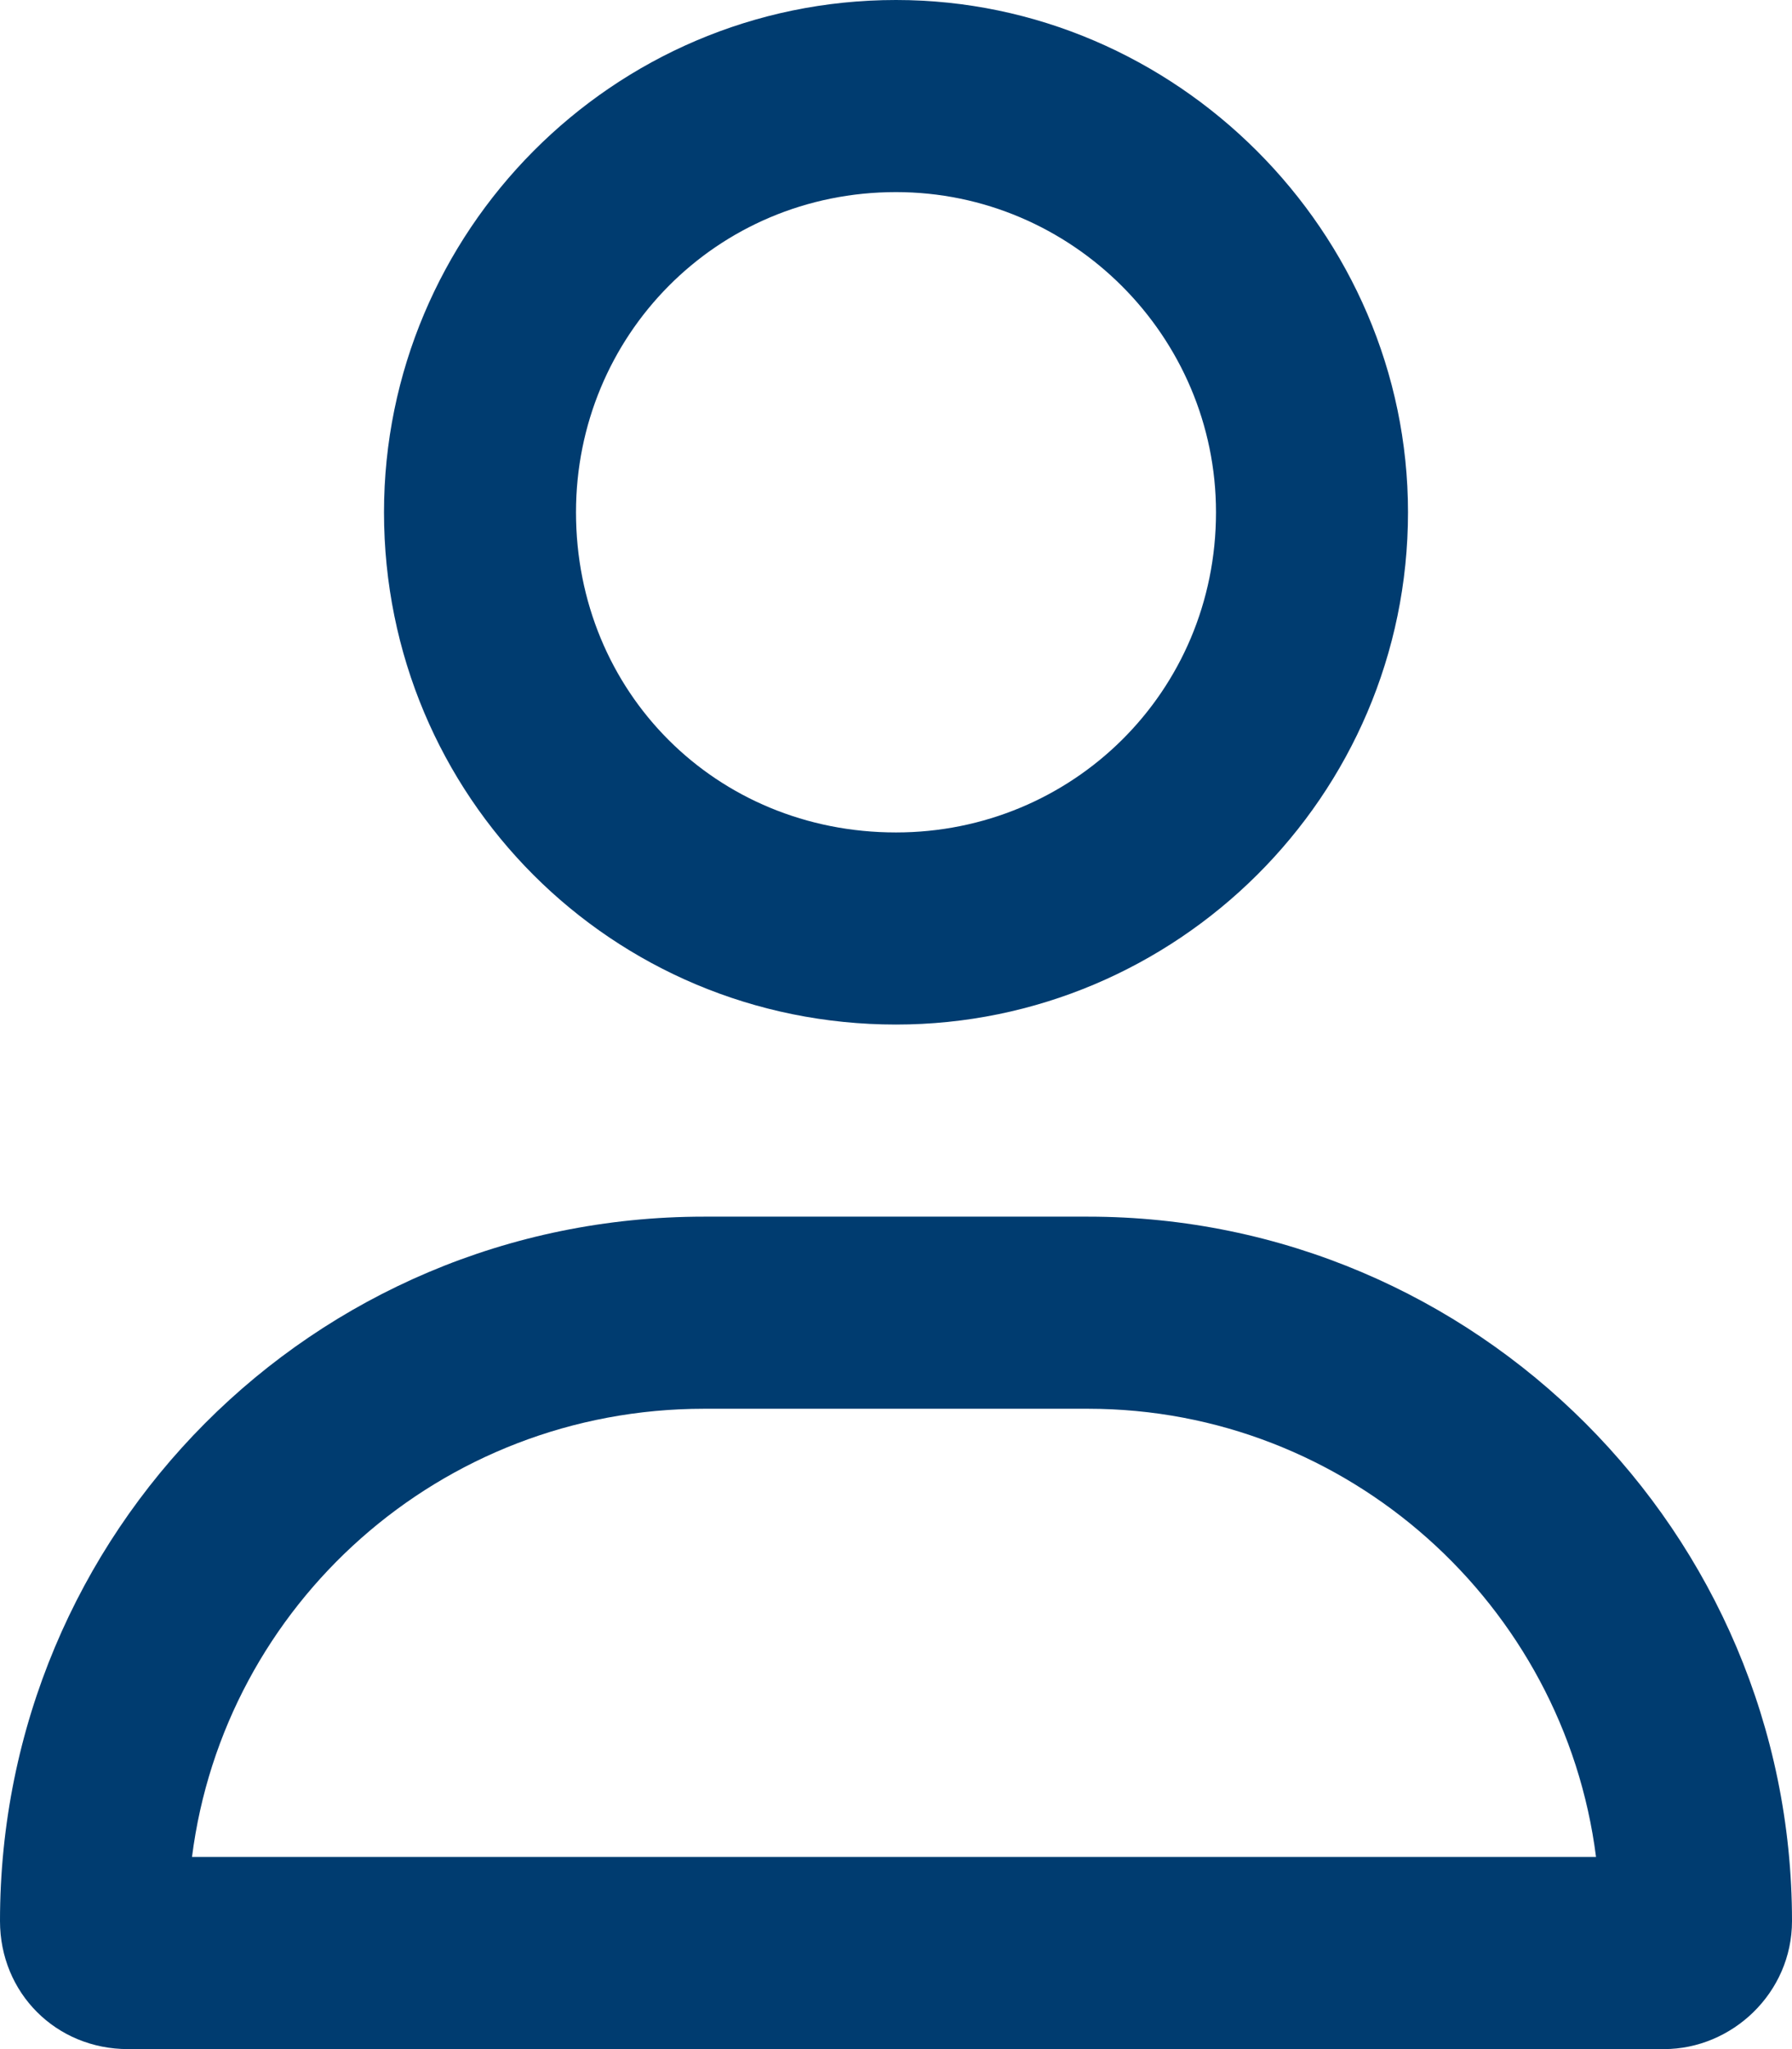 <svg width="14" height="16" viewBox="0 0 14 16" fill="none" xmlns="http://www.w3.org/2000/svg">
<path d="M8.5 9.5C11.531 9.5 14 11.969 14 15C14 15.562 13.531 16 13 16H1C0.438 16 0 15.562 0 15C0 11.969 2.438 9.5 5.5 9.5H8.5ZM1.5 14.5H12.469C12.219 12.531 10.531 11 8.5 11H5.5C3.438 11 1.75 12.531 1.5 14.5ZM7 8C4.781 8 3 6.219 3 4C3 1.812 4.781 0 7 0C9.188 0 11 1.812 11 4C11 6.219 9.188 8 7 8ZM7 1.5C5.594 1.5 4.5 2.625 4.5 4C4.5 5.406 5.594 6.5 7 6.5C8.375 6.5 9.5 5.406 9.5 4C9.5 2.625 8.375 1.5 7 1.5Z" fill="#003C70"/>
</svg>
